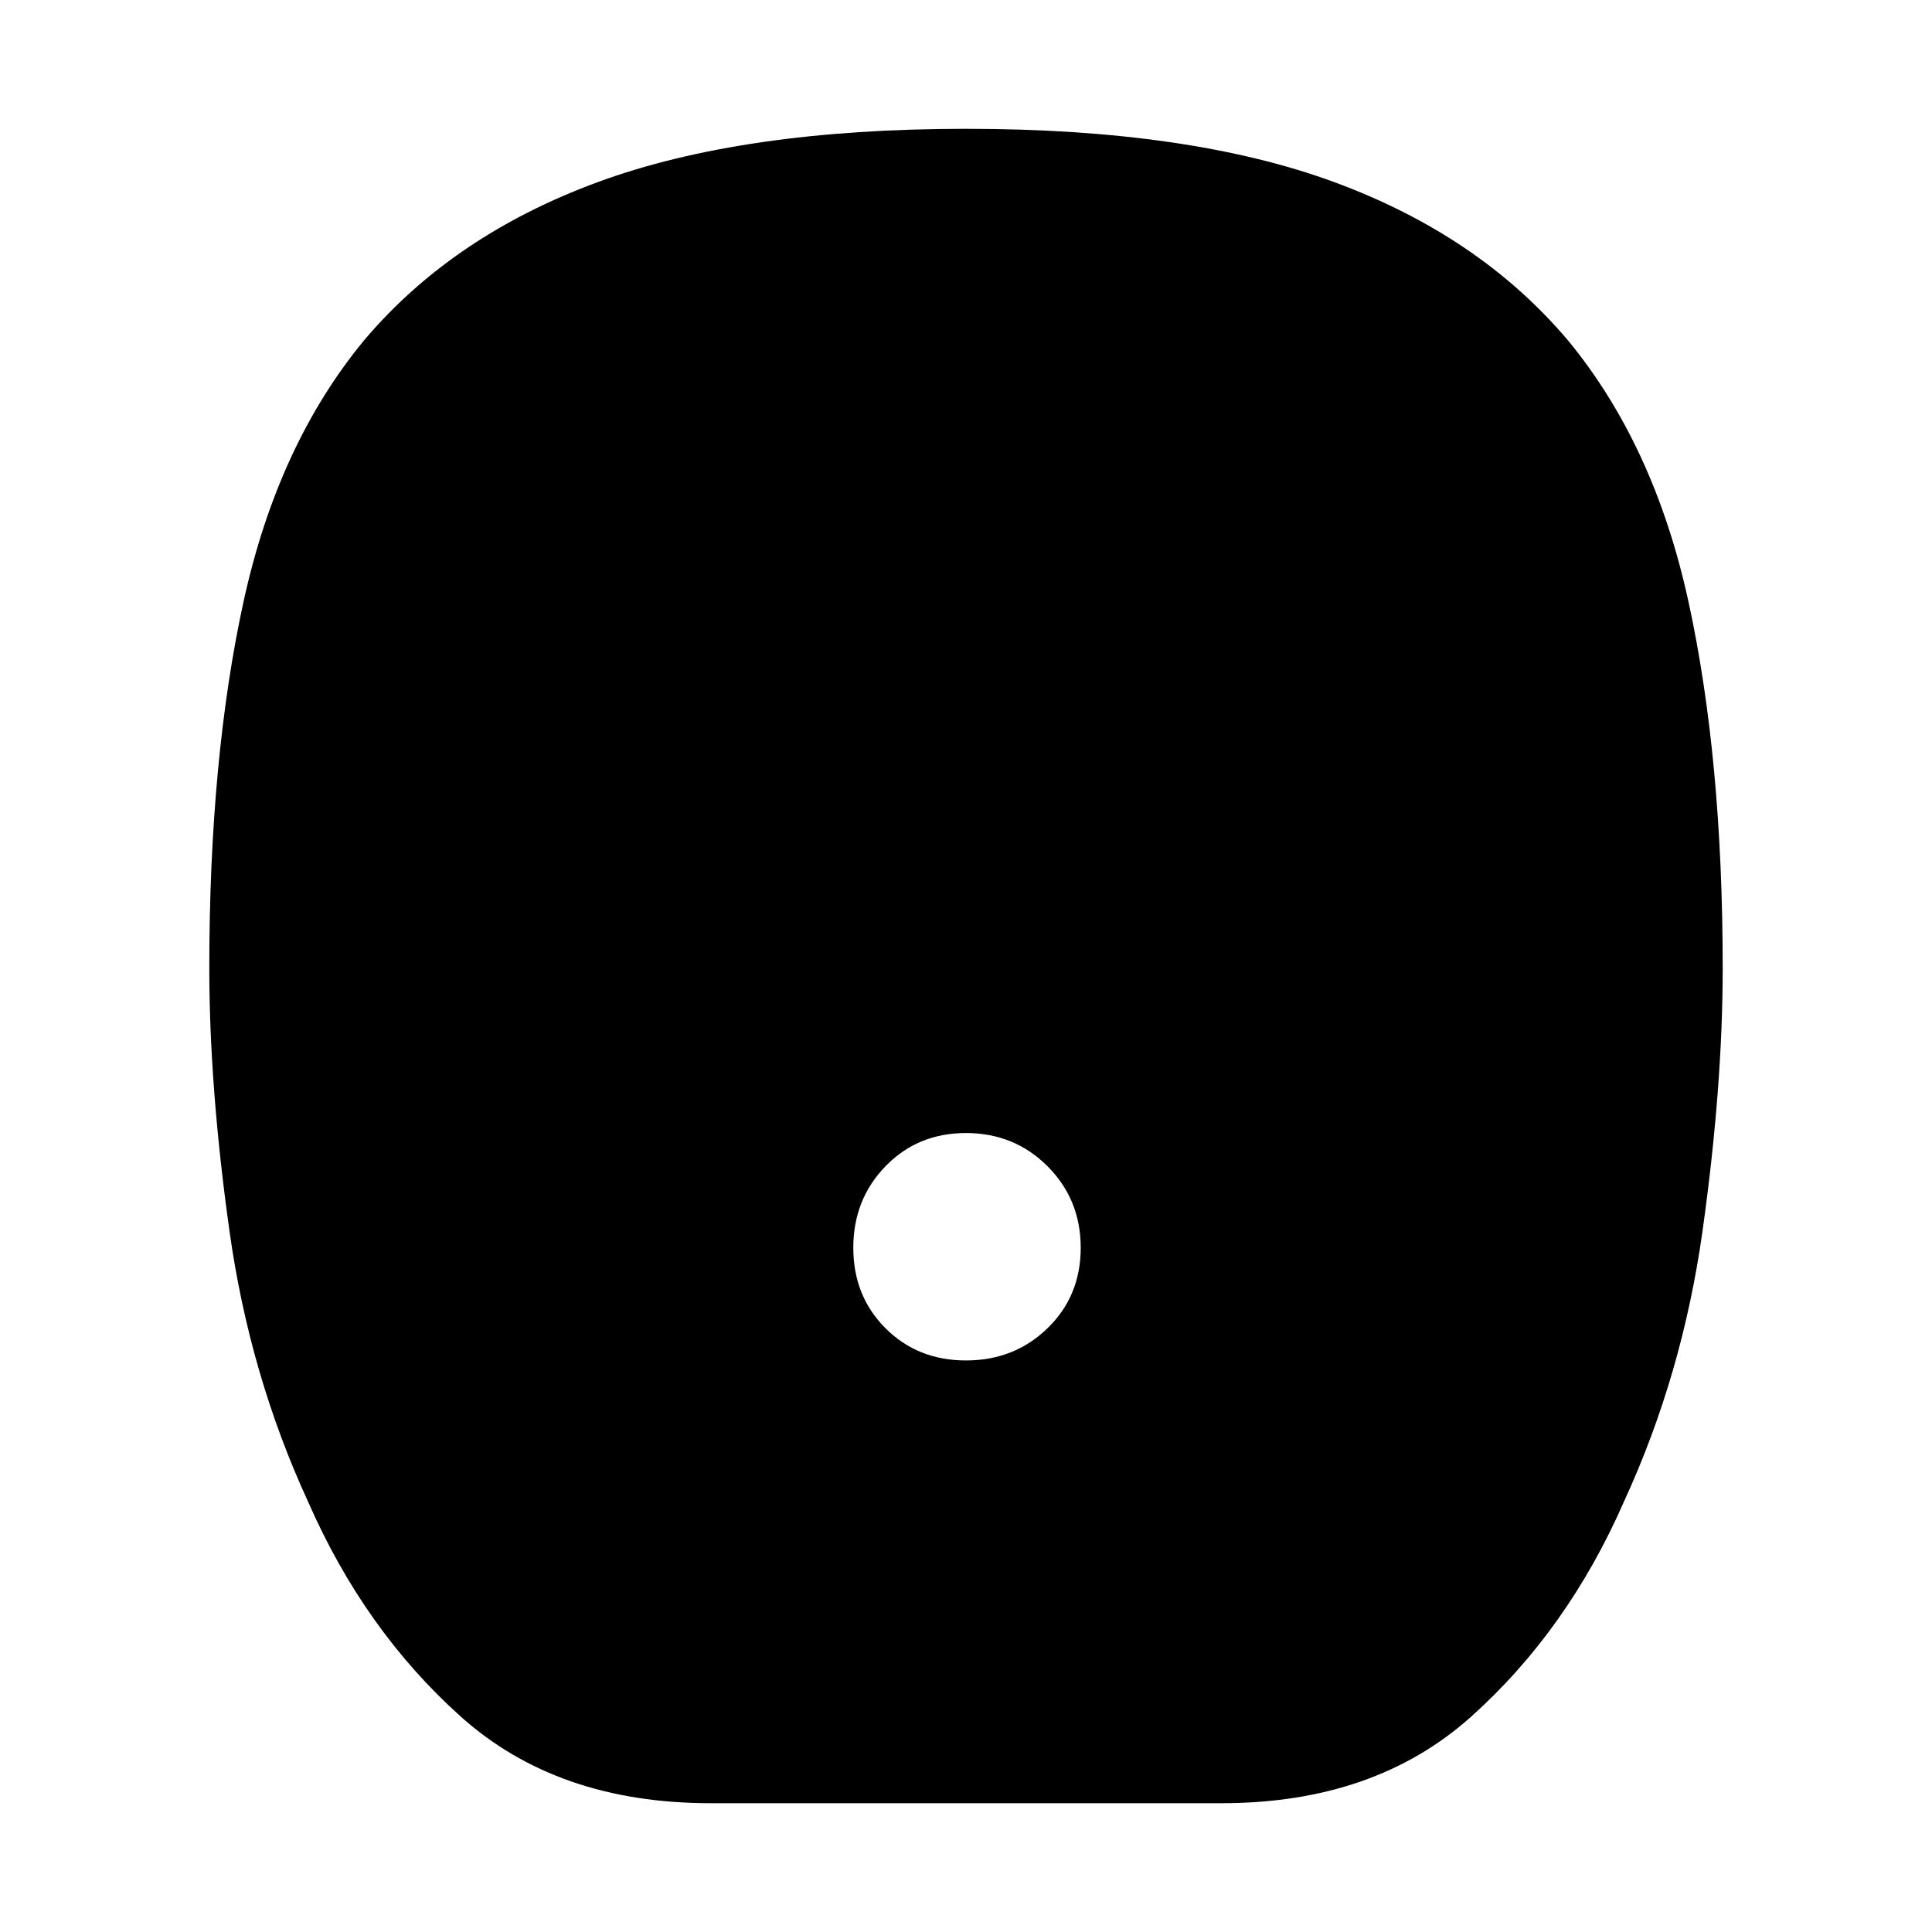<svg xmlns="http://www.w3.org/2000/svg" height="48" viewBox="0 -960 960 960" width="48"><path d="M480-284q24 0 40.5-16t16.5-40q0-24-16.5-40.5T480-397q-24 0-40 16.5T424-340q0 24 16 40t40 16ZM353-64q-76 0-124-43t-76-107q-29-63-39-134.5T104-479q0-104 17-182t60-130q44-52 116-78.5T480-896q111 0 183 26.5T779-791q43 52 60 130t17 182q0 59-10 130.5T807-214q-28 64-76 107T607-64H353Z"/></svg>